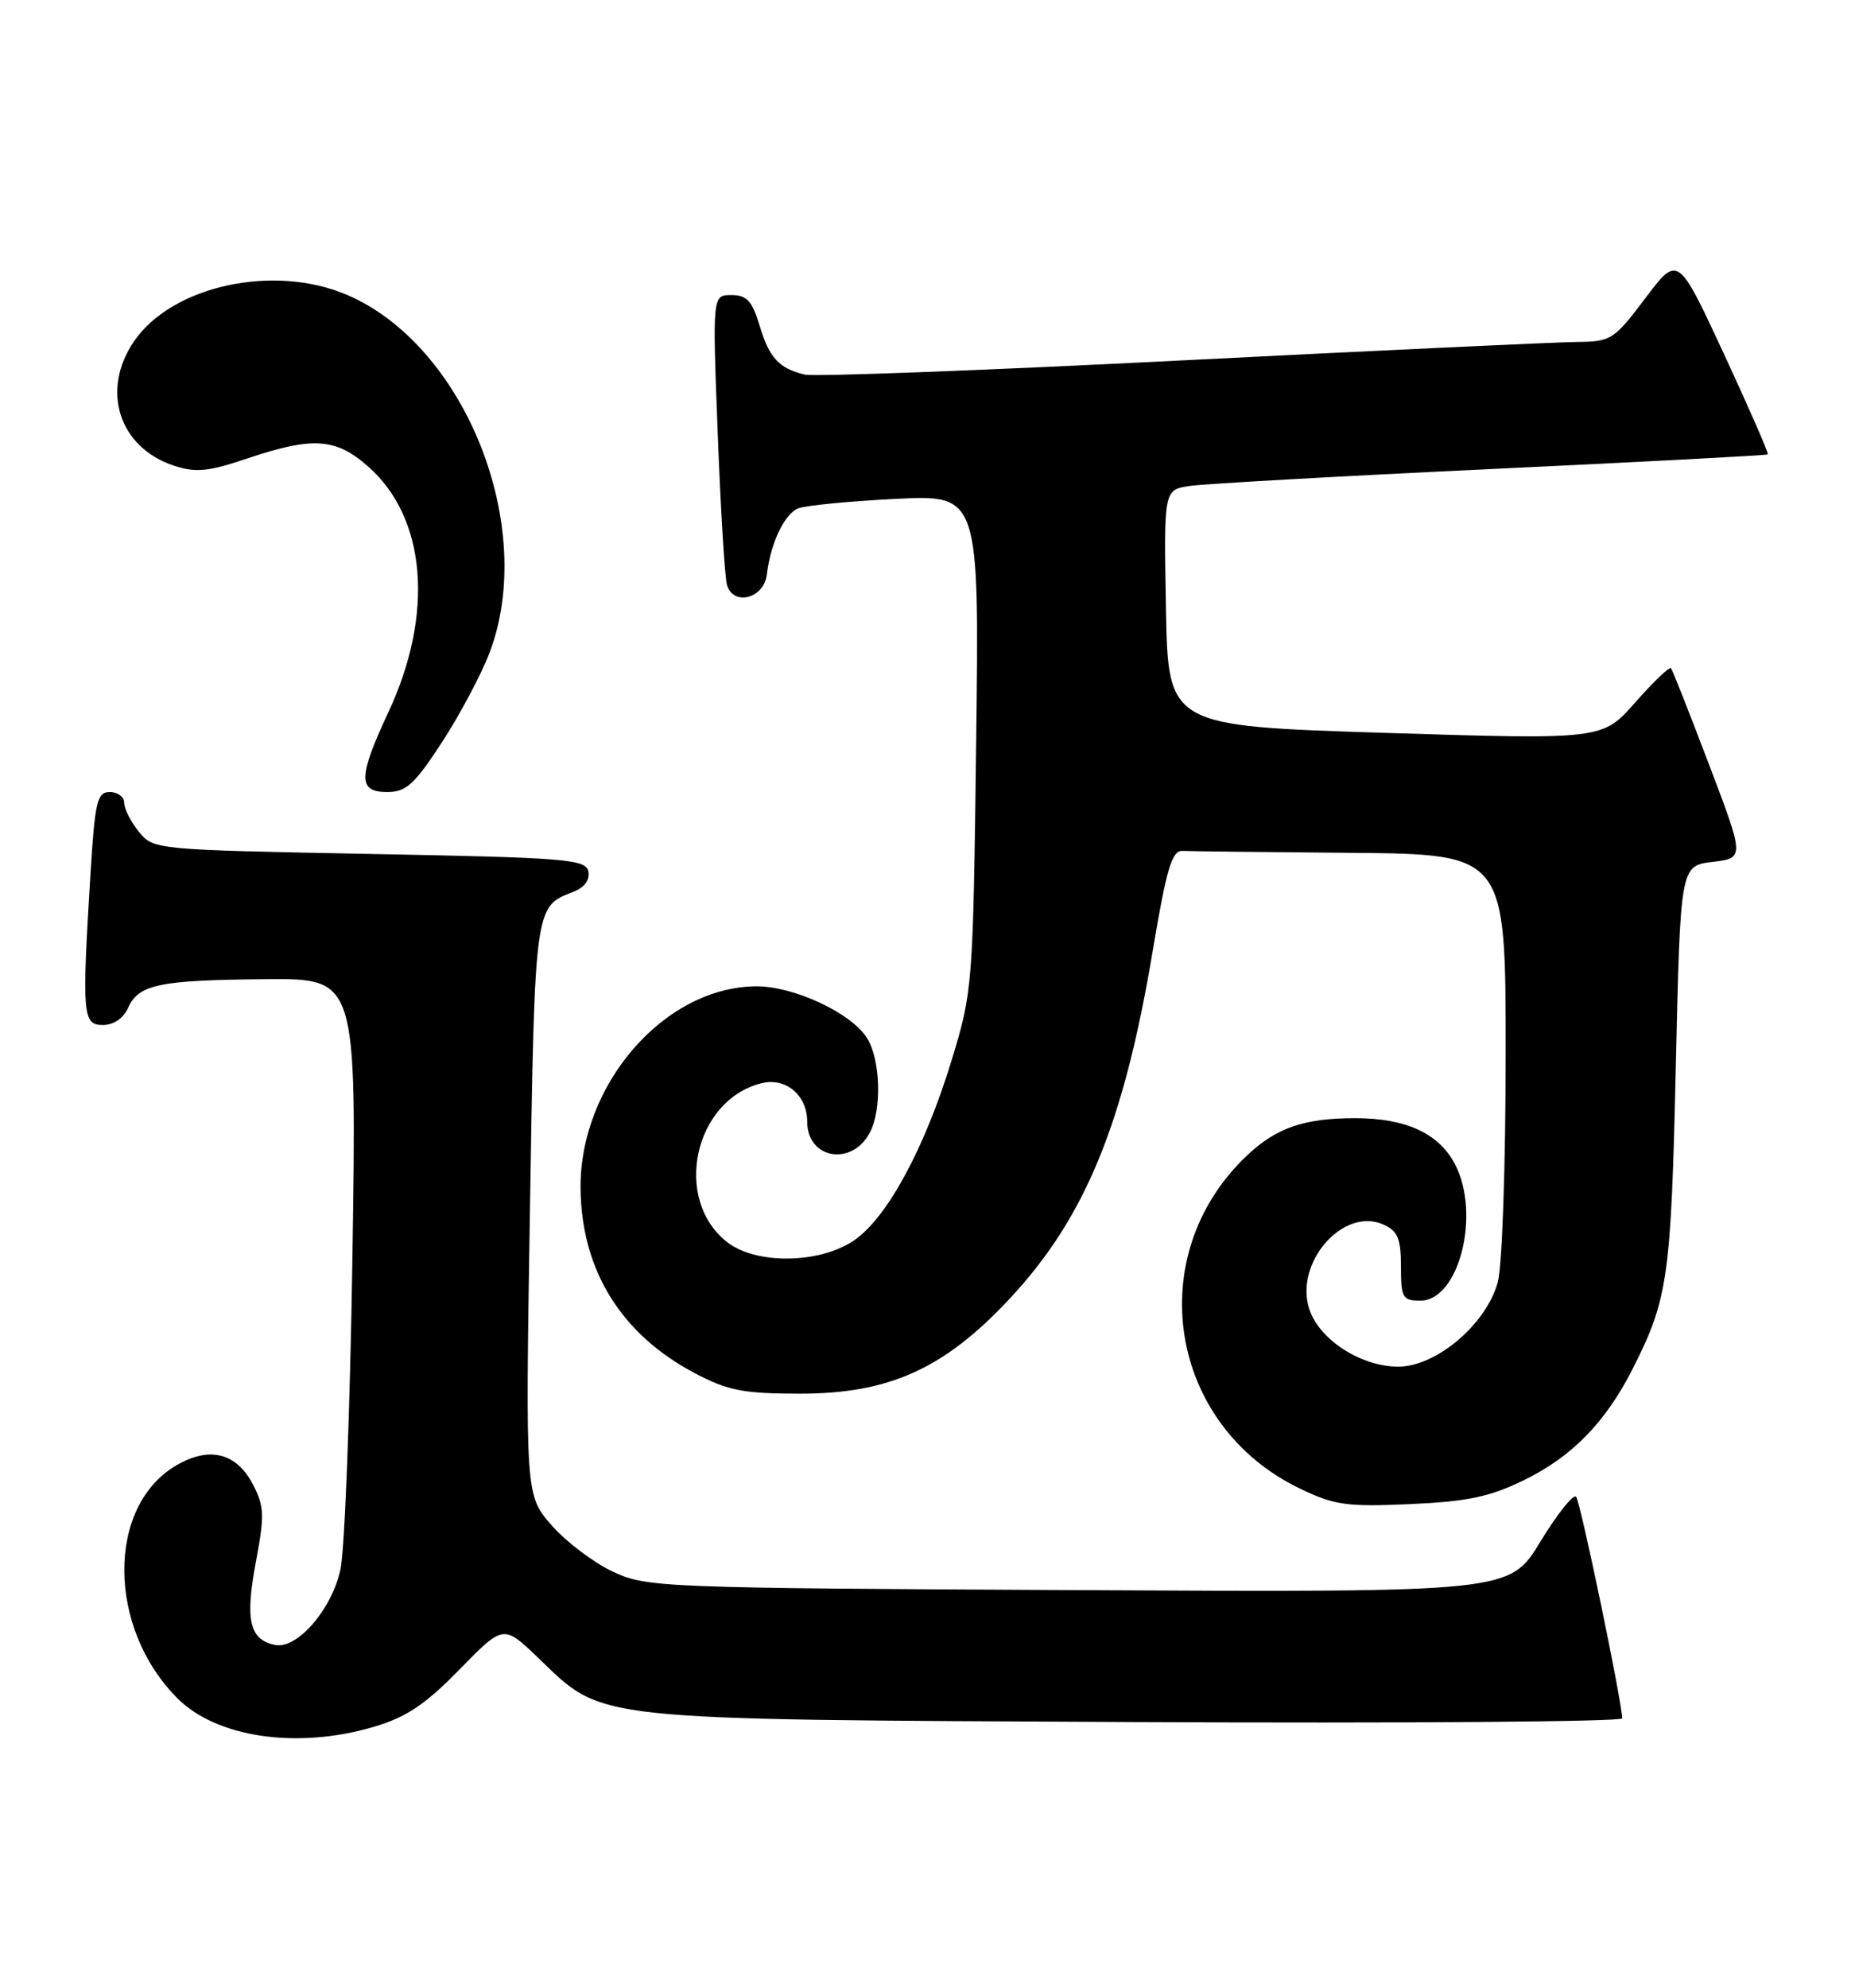 <?xml version="1.0" encoding="UTF-8" standalone="no"?>
<!DOCTYPE svg PUBLIC "-//W3C//DTD SVG 1.1//EN" "http://www.w3.org/Graphics/SVG/1.1/DTD/svg11.dtd" >
<svg xmlns="http://www.w3.org/2000/svg" xmlns:xlink="http://www.w3.org/1999/xlink" version="1.1" viewBox="0 0 239 256">
 <g >
 <path fill="currentColor"
d=" M 48.07 222.41 C 52.33 221.16 54.73 219.57 59.18 215.02 C 64.86 209.21 64.86 209.21 69.31 213.47 C 77.89 221.70 75.31 221.42 146.25 221.77 C 180.76 221.94 209.00 221.73 209.00 221.29 C 209.00 219.23 203.63 193.41 203.07 192.76 C 202.71 192.36 200.64 194.96 198.46 198.54 C 194.50 205.06 194.50 205.06 139.00 204.78 C 85.18 204.51 83.36 204.44 79.00 202.42 C 76.53 201.27 72.97 198.59 71.10 196.46 C 67.69 192.58 67.69 192.58 68.28 155.73 C 68.90 116.68 68.89 116.75 73.78 114.89 C 75.27 114.33 76.02 113.35 75.81 112.25 C 75.50 110.65 73.09 110.45 47.62 109.97 C 19.96 109.44 19.76 109.42 17.89 107.11 C 16.85 105.83 16.00 104.15 16.00 103.39 C 16.00 102.63 15.17 102.00 14.15 102.00 C 12.51 102.00 12.23 103.19 11.65 112.66 C 10.54 130.77 10.65 132.00 13.26 132.00 C 14.64 132.00 15.91 131.13 16.51 129.78 C 17.85 126.77 20.54 126.22 34.22 126.10 C 45.95 126.00 45.95 126.00 45.41 161.75 C 45.11 181.41 44.42 199.58 43.86 202.13 C 42.75 207.26 38.30 212.40 35.46 211.84 C 32.16 211.19 31.56 208.65 32.94 201.29 C 34.10 195.18 34.06 194.02 32.61 191.21 C 30.49 187.11 27.03 186.22 22.77 188.68 C 13.72 193.91 13.77 209.62 22.87 218.72 C 27.92 223.77 38.26 225.28 48.07 222.41 Z  M 196.38 190.60 C 202.56 187.58 206.89 183.14 210.39 176.21 C 214.90 167.30 215.30 164.47 215.91 137.50 C 216.50 111.50 216.50 111.50 220.63 111.00 C 224.77 110.50 224.77 110.50 220.21 98.50 C 217.70 91.90 215.49 86.30 215.30 86.06 C 215.10 85.81 213.04 87.79 210.70 90.44 C 206.46 95.26 206.46 95.26 178.48 94.38 C 150.50 93.50 150.50 93.50 150.22 78.30 C 149.95 63.10 149.95 63.10 153.22 62.59 C 155.03 62.31 172.47 61.33 192.00 60.41 C 211.53 59.49 227.62 58.64 227.76 58.52 C 227.91 58.40 225.36 52.58 222.11 45.57 C 216.19 32.83 216.19 32.83 211.98 38.41 C 207.94 43.77 207.57 44.00 203.13 44.04 C 200.58 44.06 177.65 45.13 152.17 46.42 C 126.68 47.71 104.86 48.53 103.67 48.24 C 100.33 47.42 99.11 46.09 97.85 41.88 C 96.91 38.75 96.21 38.00 94.23 38.00 C 91.79 38.00 91.79 38.00 92.47 55.75 C 92.84 65.51 93.38 74.31 93.66 75.31 C 94.45 78.10 98.43 77.09 98.80 74.00 C 99.28 69.95 101.06 66.19 102.84 65.47 C 103.75 65.10 109.38 64.55 115.34 64.25 C 126.17 63.71 126.17 63.71 125.77 95.60 C 125.37 126.96 125.32 127.65 122.62 136.50 C 119.16 147.87 114.29 156.85 110.02 159.75 C 105.57 162.77 97.38 162.87 93.67 159.95 C 86.64 154.43 89.42 141.66 98.11 139.50 C 101.24 138.72 104.00 141.04 104.00 144.45 C 104.00 149.24 109.72 150.25 112.06 145.88 C 113.66 142.91 113.44 136.33 111.67 133.62 C 109.55 130.38 102.24 127.00 97.43 127.02 C 85.56 127.09 74.61 139.74 74.80 153.18 C 74.95 163.63 80.05 171.84 89.50 176.83 C 93.76 179.08 95.75 179.47 103.00 179.48 C 114.53 179.49 121.62 176.30 130.03 167.31 C 139.79 156.88 144.78 144.78 148.51 122.50 C 150.29 111.85 150.99 109.52 152.34 109.58 C 153.25 109.63 163.00 109.74 174.00 109.83 C 194.00 110.00 194.00 110.00 193.99 135.75 C 193.99 150.07 193.54 163.12 192.97 165.15 C 191.47 170.56 185.04 176.00 180.15 176.00 C 175.36 176.00 170.00 172.54 168.70 168.62 C 166.72 162.64 173.06 155.38 178.24 157.70 C 180.09 158.52 180.50 159.50 180.50 163.10 C 180.50 167.13 180.71 167.50 183.00 167.50 C 187.97 167.50 190.81 156.40 187.48 149.97 C 185.42 145.97 181.16 144.00 174.61 144.00 C 168.02 144.00 164.45 145.23 160.66 148.81 C 147.05 161.69 150.54 183.57 167.50 191.71 C 171.93 193.84 173.54 194.07 181.70 193.70 C 189.10 193.37 191.97 192.76 196.38 190.60 Z  M 56.95 95.58 C 59.25 92.05 62.00 86.87 63.07 84.07 C 69.23 67.86 59.95 44.53 44.75 37.99 C 35.30 33.92 22.14 36.79 17.25 43.98 C 12.96 50.29 15.33 57.64 22.42 59.97 C 25.22 60.90 26.84 60.74 31.87 59.04 C 40.28 56.21 43.25 56.40 47.40 60.05 C 54.95 66.67 55.97 79.05 50.02 91.76 C 46.13 100.09 46.10 102.00 49.88 102.00 C 52.33 102.00 53.40 101.02 56.95 95.58 Z "/>
</g>
</svg>